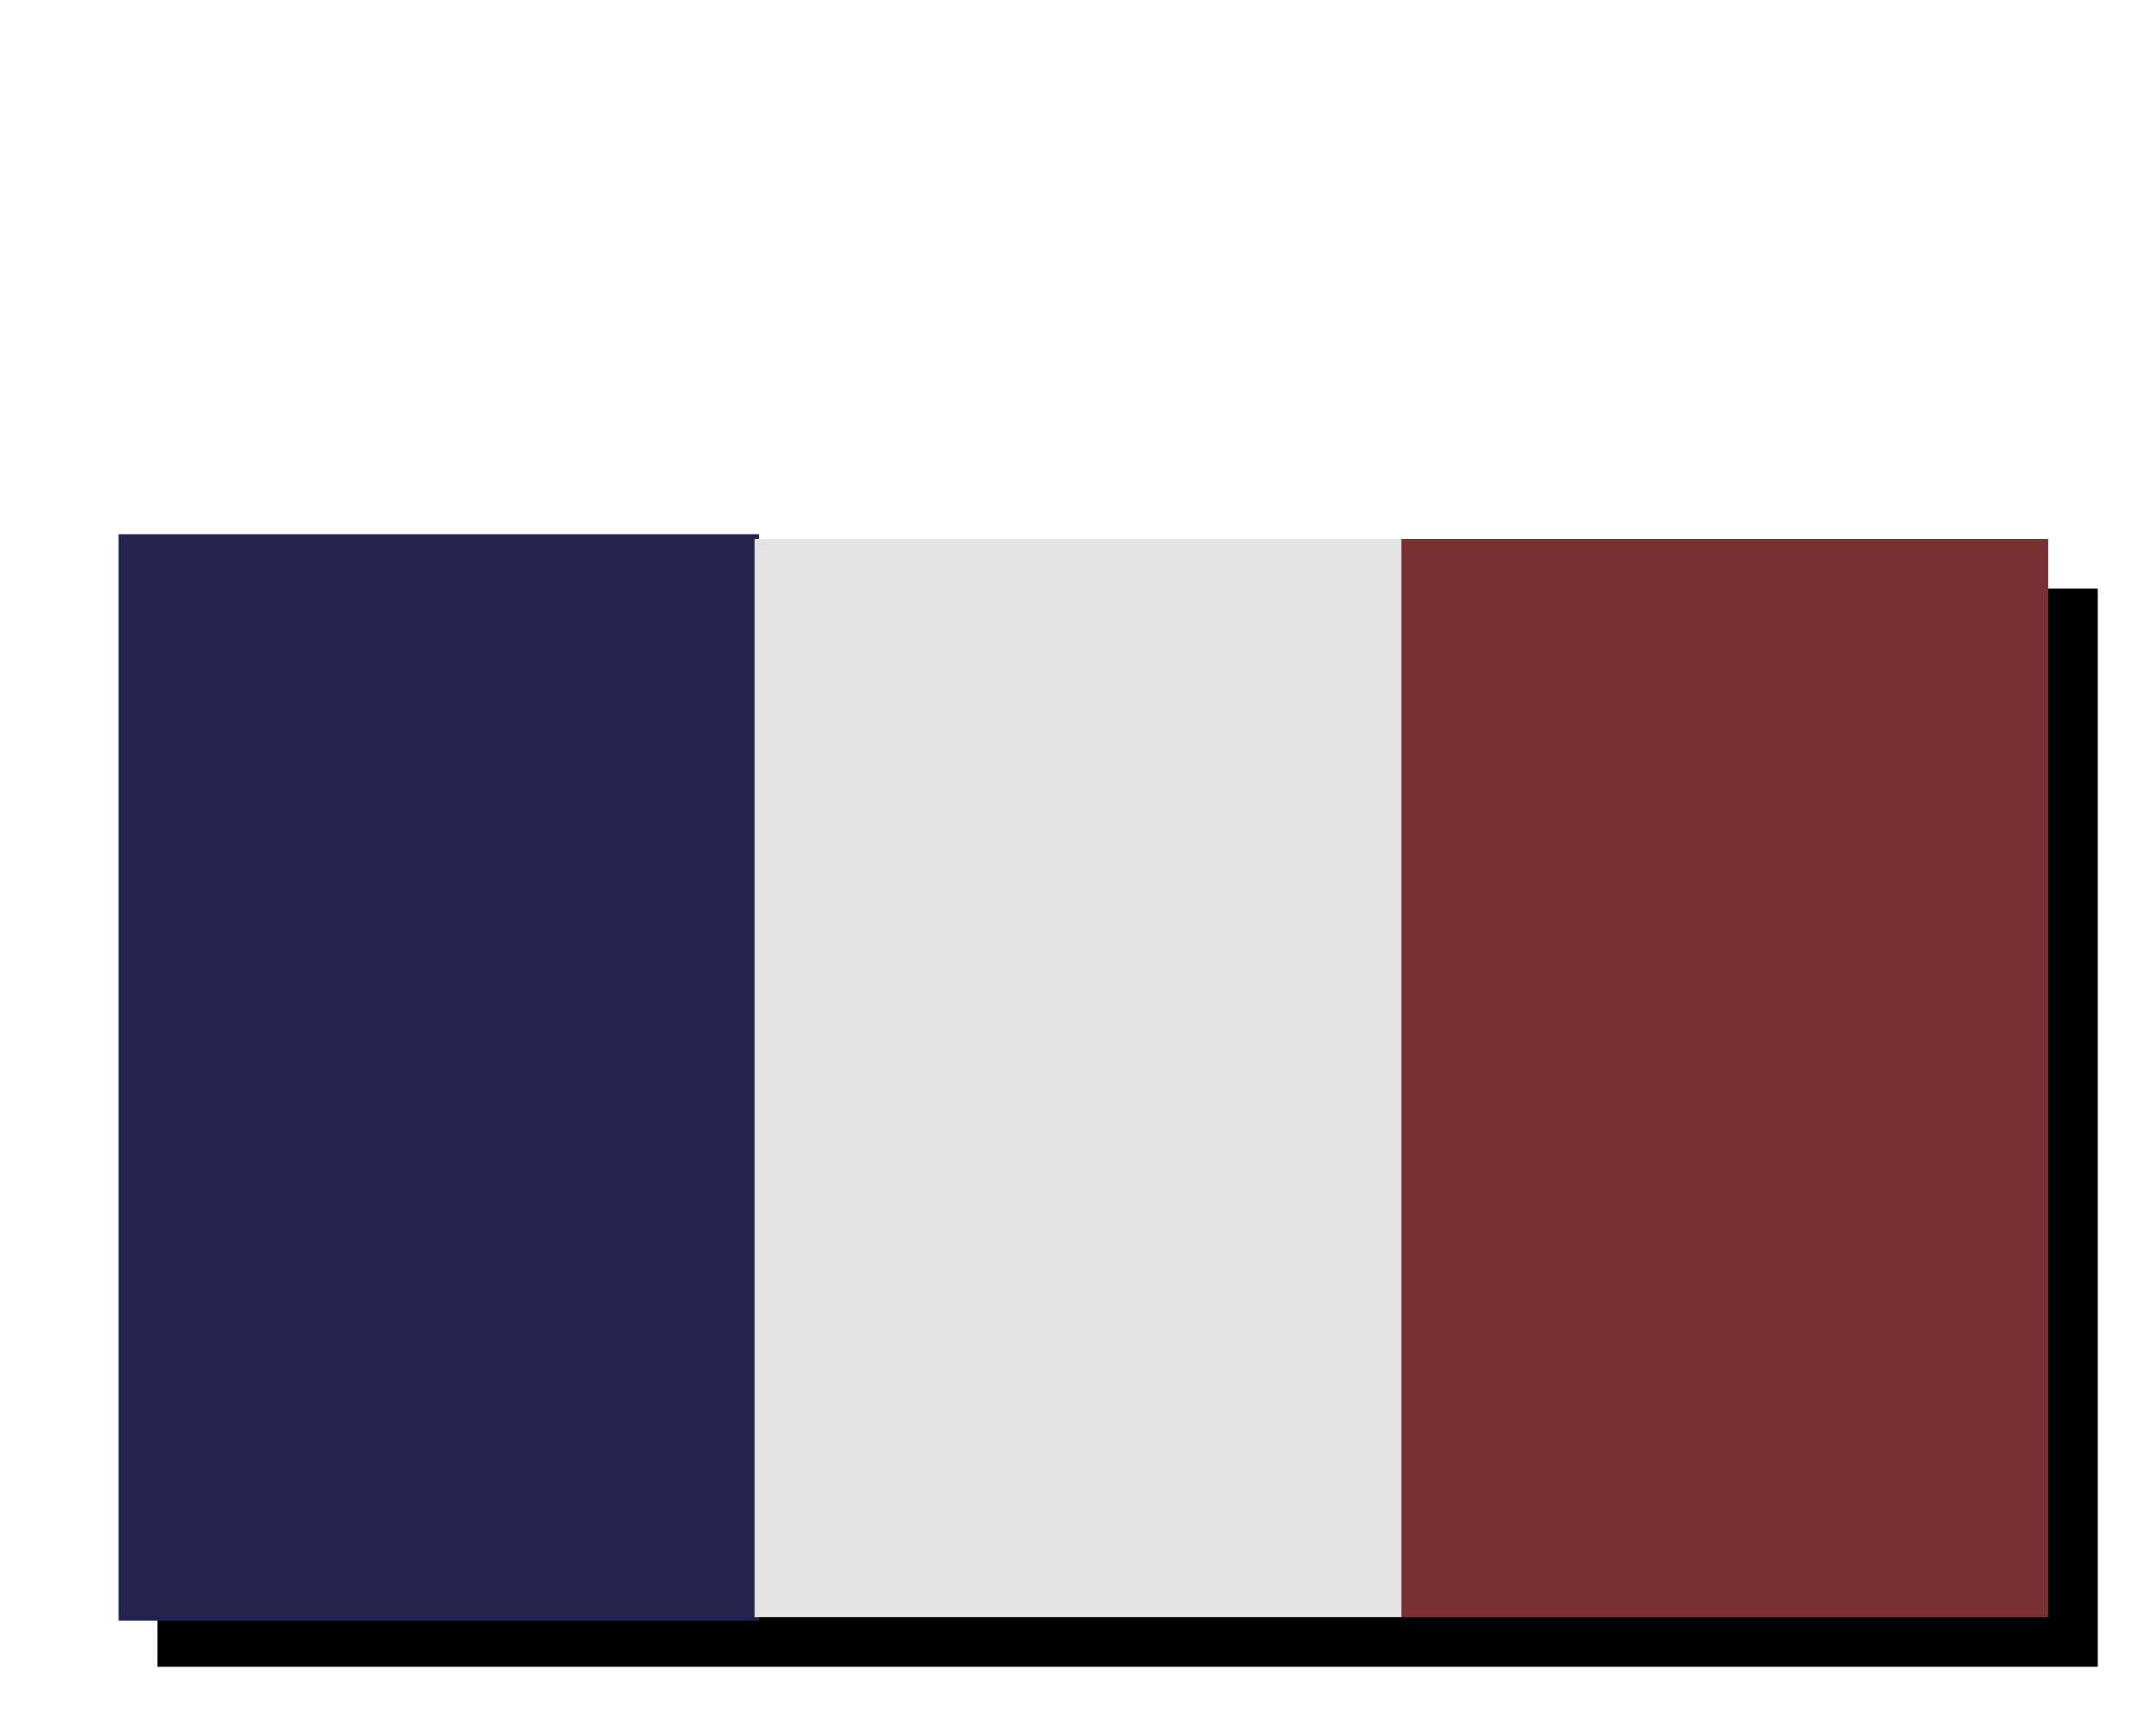 <?xml version="1.0" encoding="UTF-8" standalone="no"?>
<!-- Created with Inkscape (http://www.inkscape.org/) -->

<svg
   xmlns:dc="http://purl.org/dc/elements/1.1/"
   xmlns:cc="http://creativecommons.org/ns#"
   xmlns:rdf="http://www.w3.org/1999/02/22-rdf-syntax-ns#"
   xmlns:svg="http://www.w3.org/2000/svg"
   xmlns="http://www.w3.org/2000/svg"
   xmlns:sodipodi="http://sodipodi.sourceforge.net/DTD/sodipodi-0.dtd"
   xmlns:inkscape="http://www.inkscape.org/namespaces/inkscape"
   width="20"
   height="16"
   id="svg2"
   version="1.1"
   inkscape:version="0.48.4 r9939"
   sodipodi:docname="flag.svg"
   inkscape:export-filename="flag.png"
   inkscape:export-xdpi="90"
   inkscape:export-ydpi="90">
  <defs
     id="defs4" />
  <sodipodi:namedview
     id="base"
     pagecolor="#ffffff"
     bordercolor="#666666"
     borderopacity="1.0"
     inkscape:pageopacity="0.0"
     inkscape:pageshadow="2"
     inkscape:zoom="22.725"
     inkscape:cx="8.4928493"
     inkscape:cy="5.1480737"
     inkscape:document-units="px"
     inkscape:current-layer="layer1"
     showgrid="true"
     inkscape:window-width="1920"
     inkscape:window-height="1056"
     inkscape:window-x="0"
     inkscape:window-y="24"
     inkscape:window-maximized="1"
     inkscape:snap-global="false">
    <inkscape:grid
       type="xygrid"
       id="grid2987"
       empspacing="5"
       visible="true"
       enabled="true"
       snapvisiblegridlinesonly="true" />
  </sodipodi:namedview>
  <g
     inkscape:label="Layer 1"
     inkscape:groupmode="layer"
     id="layer1"
     transform="translate(0,-1036.362)">
    <rect
       style="fill:#000000;fill-opacity:1;stroke:none"
       id="rect3760"
       width="18"
       height="10"
       x="1.46"
       y="1041.822" />
    <rect
       style="fill:#23234d;fill-opacity:1;stroke:none"
       id="rect2986"
       width="5.941"
       height="10.077"
       x="1.1"
       y="4.955"
       transform="translate(0,1036.362)"
       rx="0"
       ry="0" />
    <rect
       ry="0"
       rx="0"
       y="1041.362"
       x="13"
       height="10"
       width="6"
       id="rect2988"
       style="fill:#793131;fill-opacity:1;stroke:none" />
    <rect
       style="fill:#e4e4e4;fill-opacity:1;stroke:none"
       id="rect2990"
       width="6"
       height="10"
       x="7"
       y="5"
       transform="translate(0,1036.362)" />
  </g>
</svg>
